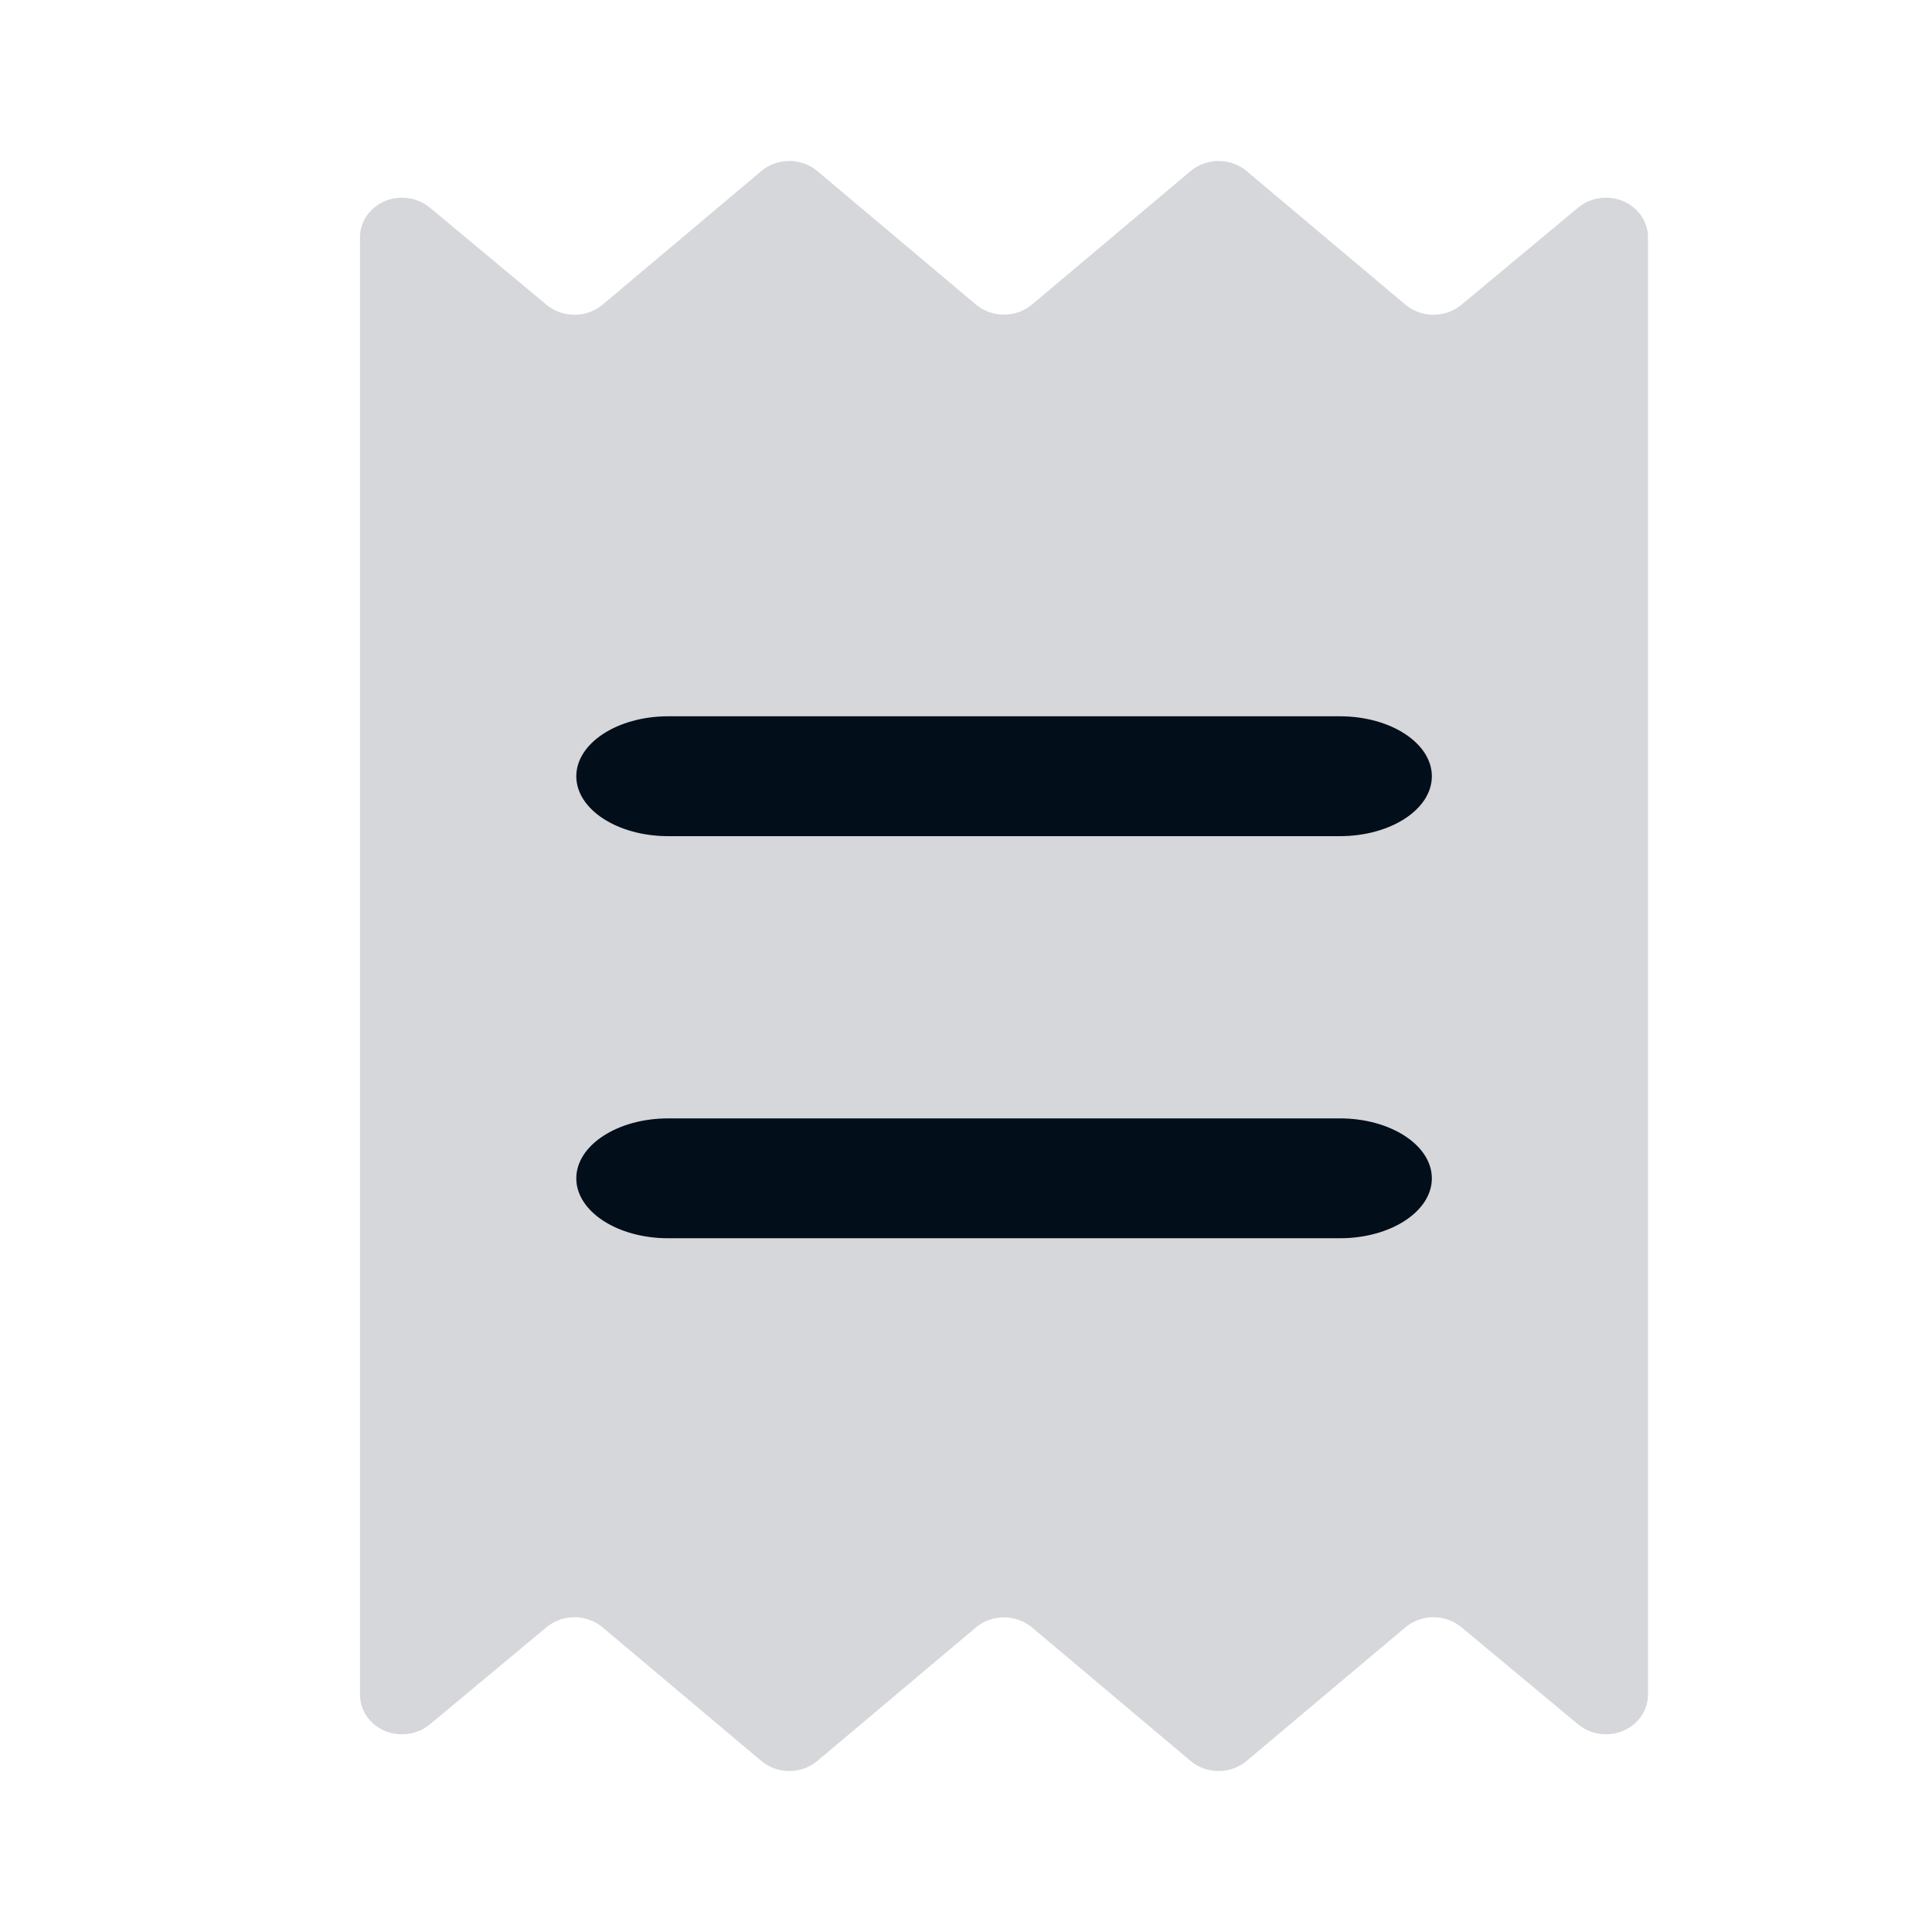 <svg width="24" height="24" viewBox="0 0 24 24" fill="none" xmlns="http://www.w3.org/2000/svg">
<path d="M6.79 3.787C6.989 3.952 7.287 3.951 7.485 3.785L9.457 2.125C9.655 1.958 9.955 1.958 10.153 2.125L12.123 3.783C12.322 3.95 12.621 3.95 12.82 3.783L14.79 2.125C14.988 1.958 15.288 1.958 15.486 2.125L17.459 3.785C17.656 3.951 17.954 3.952 18.153 3.787L19.604 2.579C19.82 2.399 20.15 2.418 20.341 2.622C20.425 2.712 20.472 2.827 20.472 2.947V21.053C20.471 21.325 20.238 21.544 19.949 21.544C19.822 21.544 19.699 21.5 19.604 21.421L18.153 20.213C17.954 20.048 17.656 20.049 17.459 20.215L15.486 21.875C15.288 22.042 14.988 22.042 14.79 21.875L12.82 20.217C12.621 20.05 12.322 20.05 12.123 20.217L10.153 21.875C9.955 22.042 9.655 22.042 9.457 21.875L7.485 20.215C7.287 20.049 6.989 20.048 6.79 20.213L5.34 21.421C5.123 21.601 4.793 21.582 4.602 21.378C4.518 21.288 4.472 21.173 4.472 21.053V2.947C4.472 2.675 4.706 2.456 4.994 2.456C5.121 2.456 5.244 2.5 5.34 2.579L6.79 3.787Z" fill="#D6D7DA"/>
<path fill-rule="evenodd" clip-rule="evenodd" d="M8.3 10.387H16.645C17.275 10.387 17.787 10.054 17.787 9.643C17.787 9.232 17.275 8.898 16.645 8.898H8.3C7.67 8.898 7.159 9.232 7.159 9.643C7.159 10.054 7.67 10.387 8.3 10.387ZM8.3 15.382H16.645C17.275 15.382 17.787 15.049 17.787 14.638C17.787 14.227 17.275 13.893 16.645 13.893H8.3C7.67 13.893 7.159 14.227 7.159 14.638C7.159 15.049 7.67 15.382 8.3 15.382Z" fill="#030E1B"/>
</svg>
